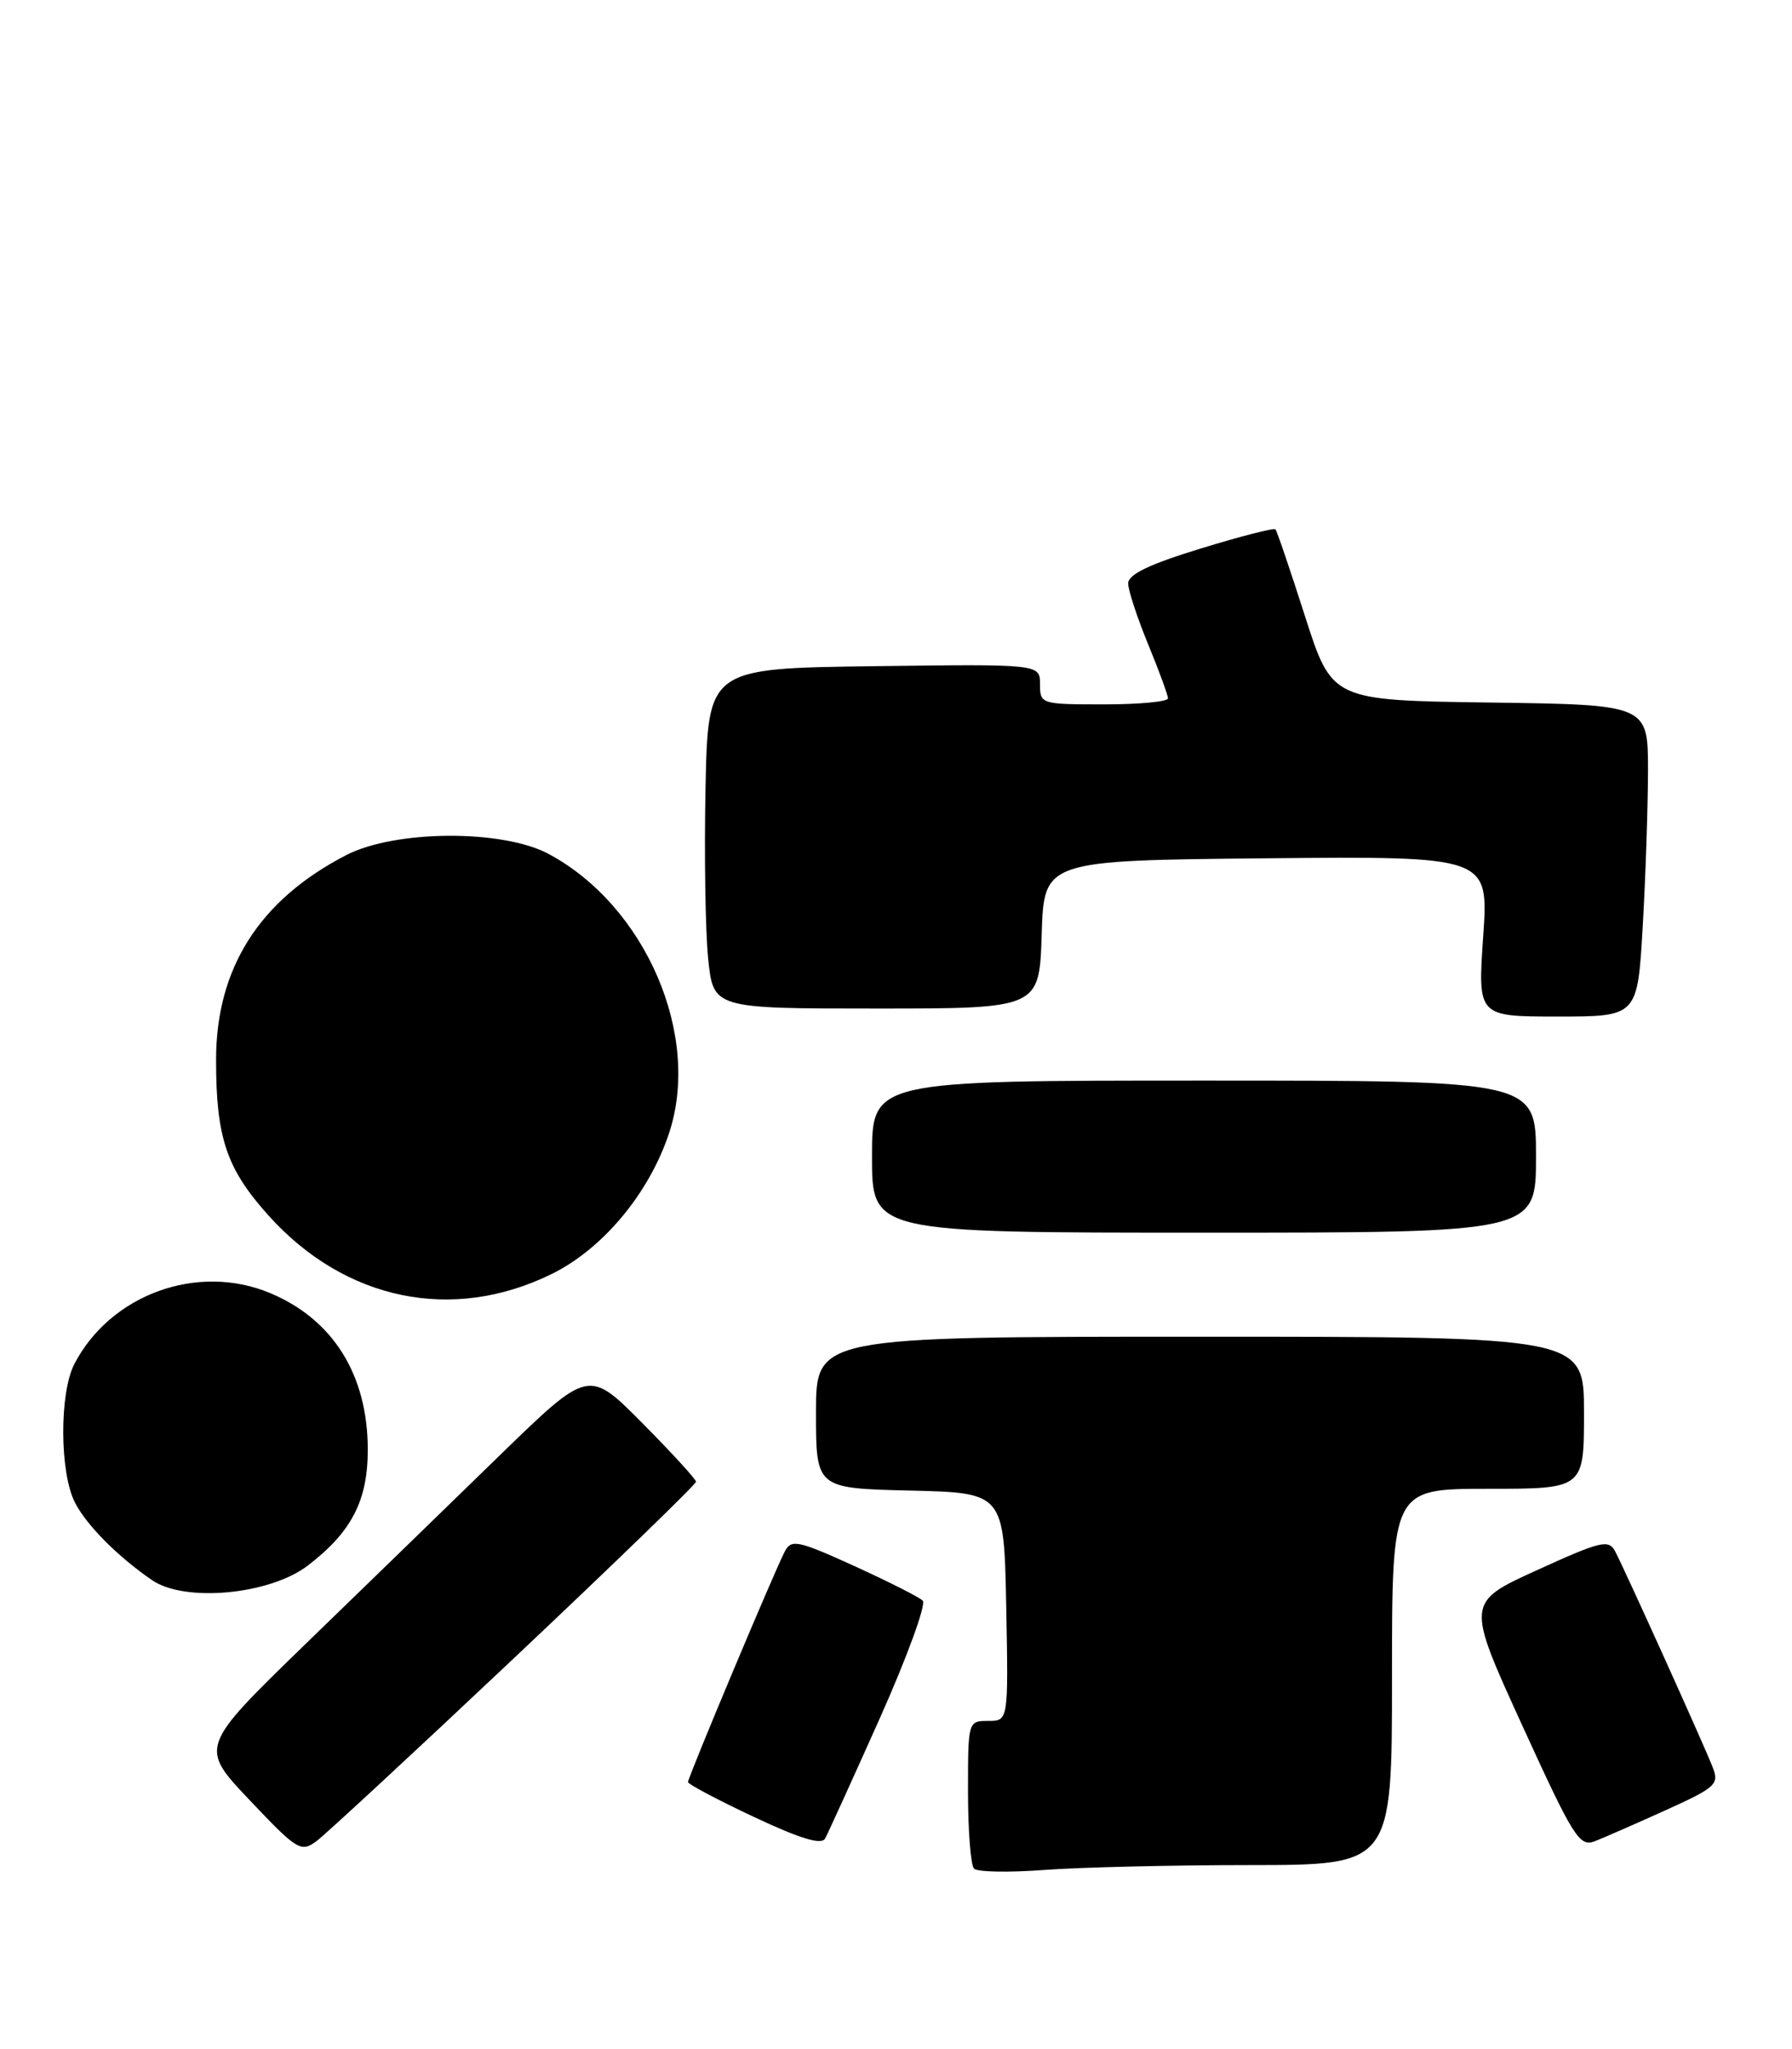 <?xml version="1.0" encoding="UTF-8" standalone="no"?>
<!DOCTYPE svg PUBLIC "-//W3C//DTD SVG 1.1//EN" "http://www.w3.org/Graphics/SVG/1.1/DTD/svg11.dtd" >
<svg xmlns="http://www.w3.org/2000/svg" xmlns:xlink="http://www.w3.org/1999/xlink" version="1.1" viewBox="0 0 224 256">
 <g >
 <path fill="currentColor"
d=" M 156.25 233.01 C 174.00 233.00 174.00 233.00 174.00 209.50 C 174.00 186.00 174.00 186.00 186.00 186.00 C 198.00 186.00 198.00 186.00 198.00 176.50 C 198.00 167.00 198.00 167.00 150.00 167.00 C 102.00 167.00 102.00 167.00 102.00 176.47 C 102.00 185.94 102.00 185.94 113.75 186.22 C 125.50 186.50 125.50 186.50 125.78 200.75 C 126.05 215.00 126.05 215.00 123.53 215.00 C 121.01 215.00 121.00 215.05 121.00 223.83 C 121.00 228.69 121.34 233.02 121.75 233.45 C 122.16 233.88 126.10 233.95 130.50 233.62 C 134.90 233.29 146.49 233.01 156.25 233.01 Z  M 64.31 207.10 C 76.79 195.33 87.00 185.44 87.00 185.12 C 87.00 184.81 83.98 181.51 80.29 177.79 C 73.58 171.03 73.58 171.03 62.53 181.76 C 56.46 187.67 45.51 198.30 38.20 205.38 C 24.92 218.27 24.92 218.27 31.21 224.90 C 37.16 231.18 37.61 231.45 39.56 230.02 C 40.69 229.18 51.83 218.87 64.31 207.10 Z  M 109.99 214.64 C 113.39 207.02 115.80 200.42 115.34 199.97 C 114.88 199.52 111.01 197.57 106.75 195.63 C 99.75 192.45 98.92 192.28 98.11 193.81 C 96.89 196.10 86.00 222.03 86.00 222.64 C 86.00 222.90 89.71 224.87 94.25 227.00 C 100.06 229.73 102.68 230.52 103.14 229.69 C 103.50 229.03 106.58 222.26 109.99 214.64 Z  M 208.24 226.14 C 214.47 223.32 214.92 222.91 214.09 220.80 C 212.97 217.92 203.10 196.10 201.89 193.81 C 201.08 192.29 200.10 192.53 192.13 196.16 C 183.26 200.20 183.26 200.20 190.26 215.52 C 196.72 229.65 197.43 230.78 199.38 230.02 C 200.55 229.56 204.53 227.82 208.24 226.14 Z  M 38.45 195.61 C 43.96 191.40 46.00 187.45 45.97 181.00 C 45.94 171.73 41.61 164.83 33.77 161.55 C 24.71 157.76 13.82 161.71 9.30 170.40 C 7.40 174.05 7.45 184.05 9.39 187.76 C 10.88 190.61 14.71 194.46 19.00 197.41 C 23.08 200.22 33.68 199.24 38.45 195.61 Z  M 68.97 159.16 C 75.35 156.02 81.12 149.11 83.62 141.61 C 87.70 129.39 80.71 113.18 68.57 106.68 C 62.81 103.60 49.39 103.68 43.28 106.83 C 32.41 112.44 27.00 120.97 27.01 132.45 C 27.01 142.16 28.32 146.02 33.55 151.84 C 43.12 162.49 56.57 165.26 68.97 159.16 Z  M 192.00 144.50 C 192.00 135.00 192.00 135.00 150.50 135.00 C 109.00 135.00 109.00 135.00 109.00 144.50 C 109.00 154.00 109.00 154.00 150.50 154.00 C 192.00 154.00 192.00 154.00 192.00 144.50 Z  M 205.34 115.75 C 205.70 109.56 205.99 100.80 206.00 96.27 C 206.00 88.04 206.00 88.04 186.25 87.77 C 166.50 87.50 166.50 87.50 163.13 77.00 C 161.28 71.22 159.62 66.33 159.43 66.13 C 159.25 65.93 155.03 67.01 150.05 68.54 C 143.57 70.53 141.01 71.77 141.02 72.91 C 141.04 73.78 142.16 77.20 143.52 80.50 C 144.88 83.80 145.99 86.84 146.00 87.25 C 146.00 87.66 142.40 88.00 138.00 88.00 C 130.12 88.00 130.00 87.96 130.00 85.48 C 130.00 82.96 130.00 82.96 109.25 83.23 C 88.50 83.50 88.50 83.50 88.19 98.50 C 88.02 106.75 88.17 116.31 88.52 119.75 C 89.16 126.00 89.16 126.00 109.54 126.00 C 129.92 126.00 129.92 126.00 130.21 116.75 C 130.50 107.50 130.50 107.50 158.30 107.23 C 186.09 106.97 186.09 106.97 185.40 116.98 C 184.71 127.00 184.71 127.00 194.70 127.00 C 204.69 127.00 204.69 127.00 205.34 115.75 Z "/>
</g>
</svg>